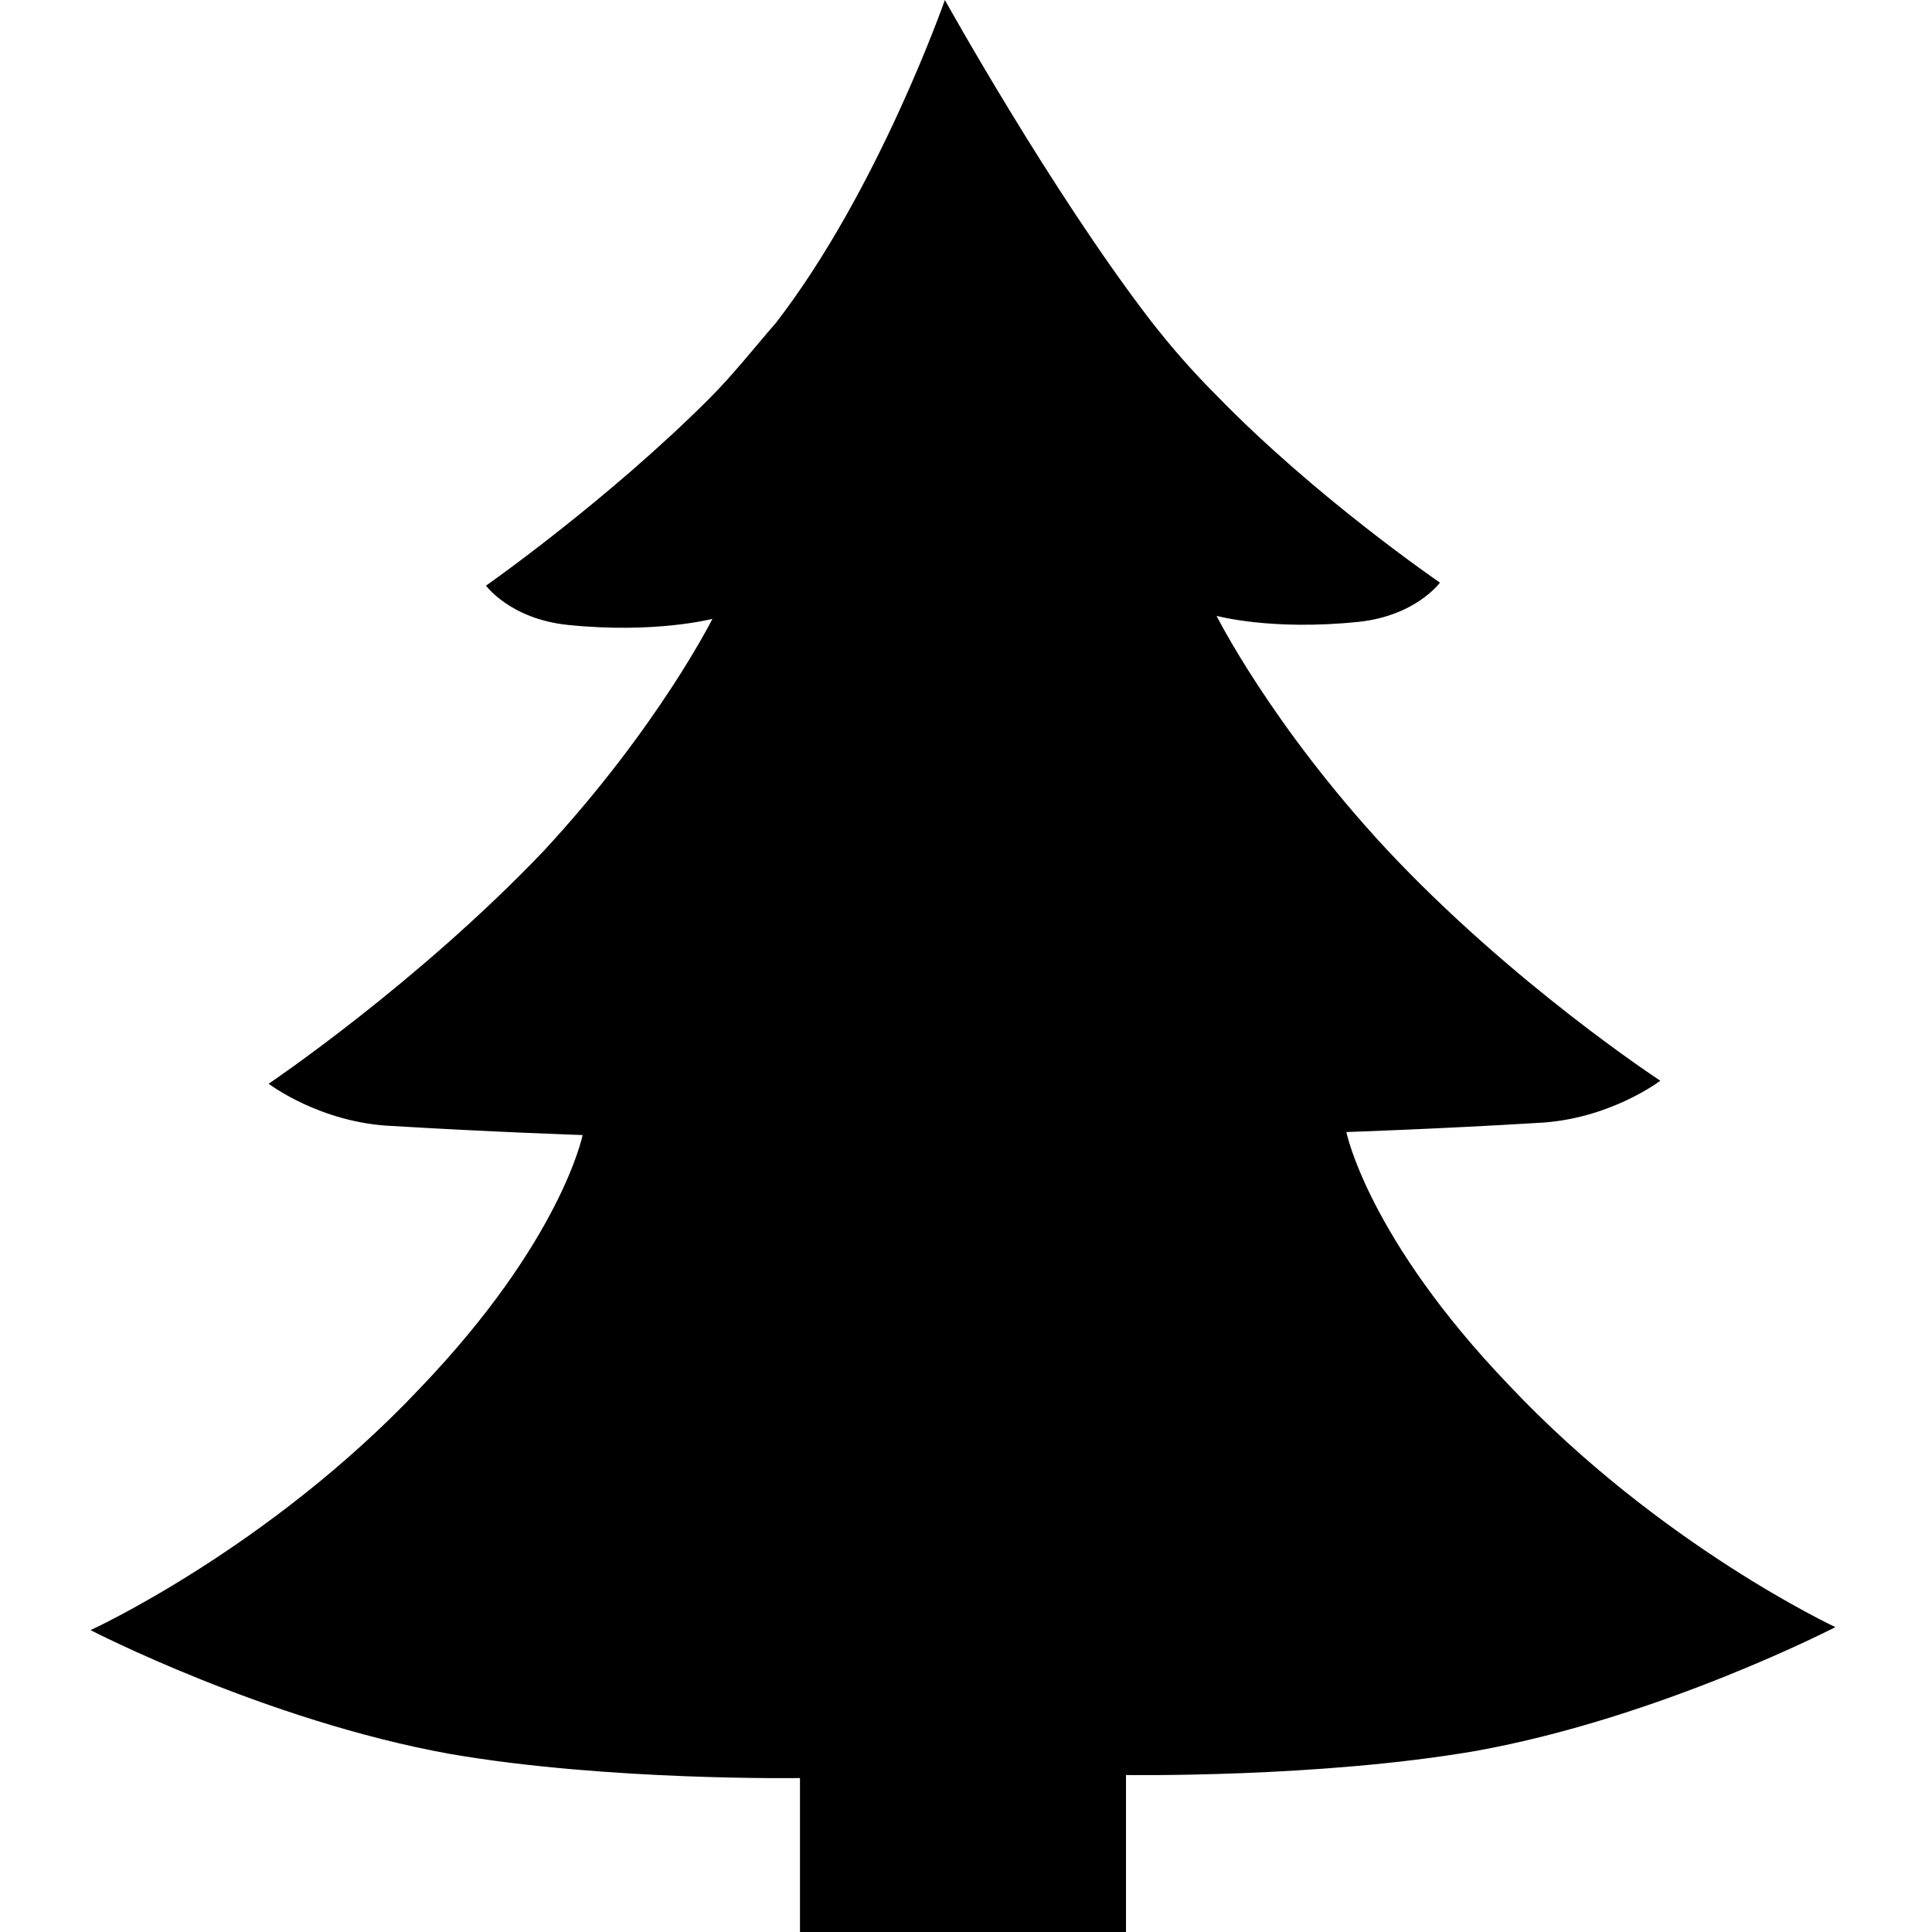 <svg width="64" height="64" viewBox="0 0 64 64" xmlns="http://www.w3.org/2000/svg"><title>08012parkF</title><path d="M50,45.9c-4.7-4.9-5.4-8.4-5.4-8.4s3-0.1,6.3-0.3c2.4-0.1,4.1-1.4,4.1-1.4s-4.9-3.2-9.1-7.7 c-3.8-4.1-5.6-7.7-5.6-7.7s1.8,0.5,4.7,0.2c1.9-0.2,2.7-1.3,2.7-1.3s-4.1-2.8-7.4-6.2c-0.8-0.8-1.5-1.6-2.2-2.5 C34.8,6.3,31.3,0,31.3,0s-2.2,6.3-5.6,10.7c-0.7,0.8-1.4,1.7-2.2,2.5c-3.4,3.4-7.4,6.2-7.4,6.2s0.8,1.1,2.7,1.3 c2.9,0.3,4.8-0.2,4.8-0.2s-1.8,3.6-5.6,7.7c-4.2,4.4-9.1,7.7-9.1,7.7s1.7,1.3,4.1,1.4c3.3,0.2,6.3,0.3,6.3,0.3s-0.7,3.5-5.4,8.4 c-5,5.3-10.9,8-10.9,8s5.8,3,11.9,4.1c5.2,0.9,11.6,0.8,11.6,0.8V64h10.8v-5.2c0,0,6.4,0.1,11.6-0.8c6.1-1.1,11.9-4.1,11.9-4.1 S55,51.2,50,45.9"/></svg>